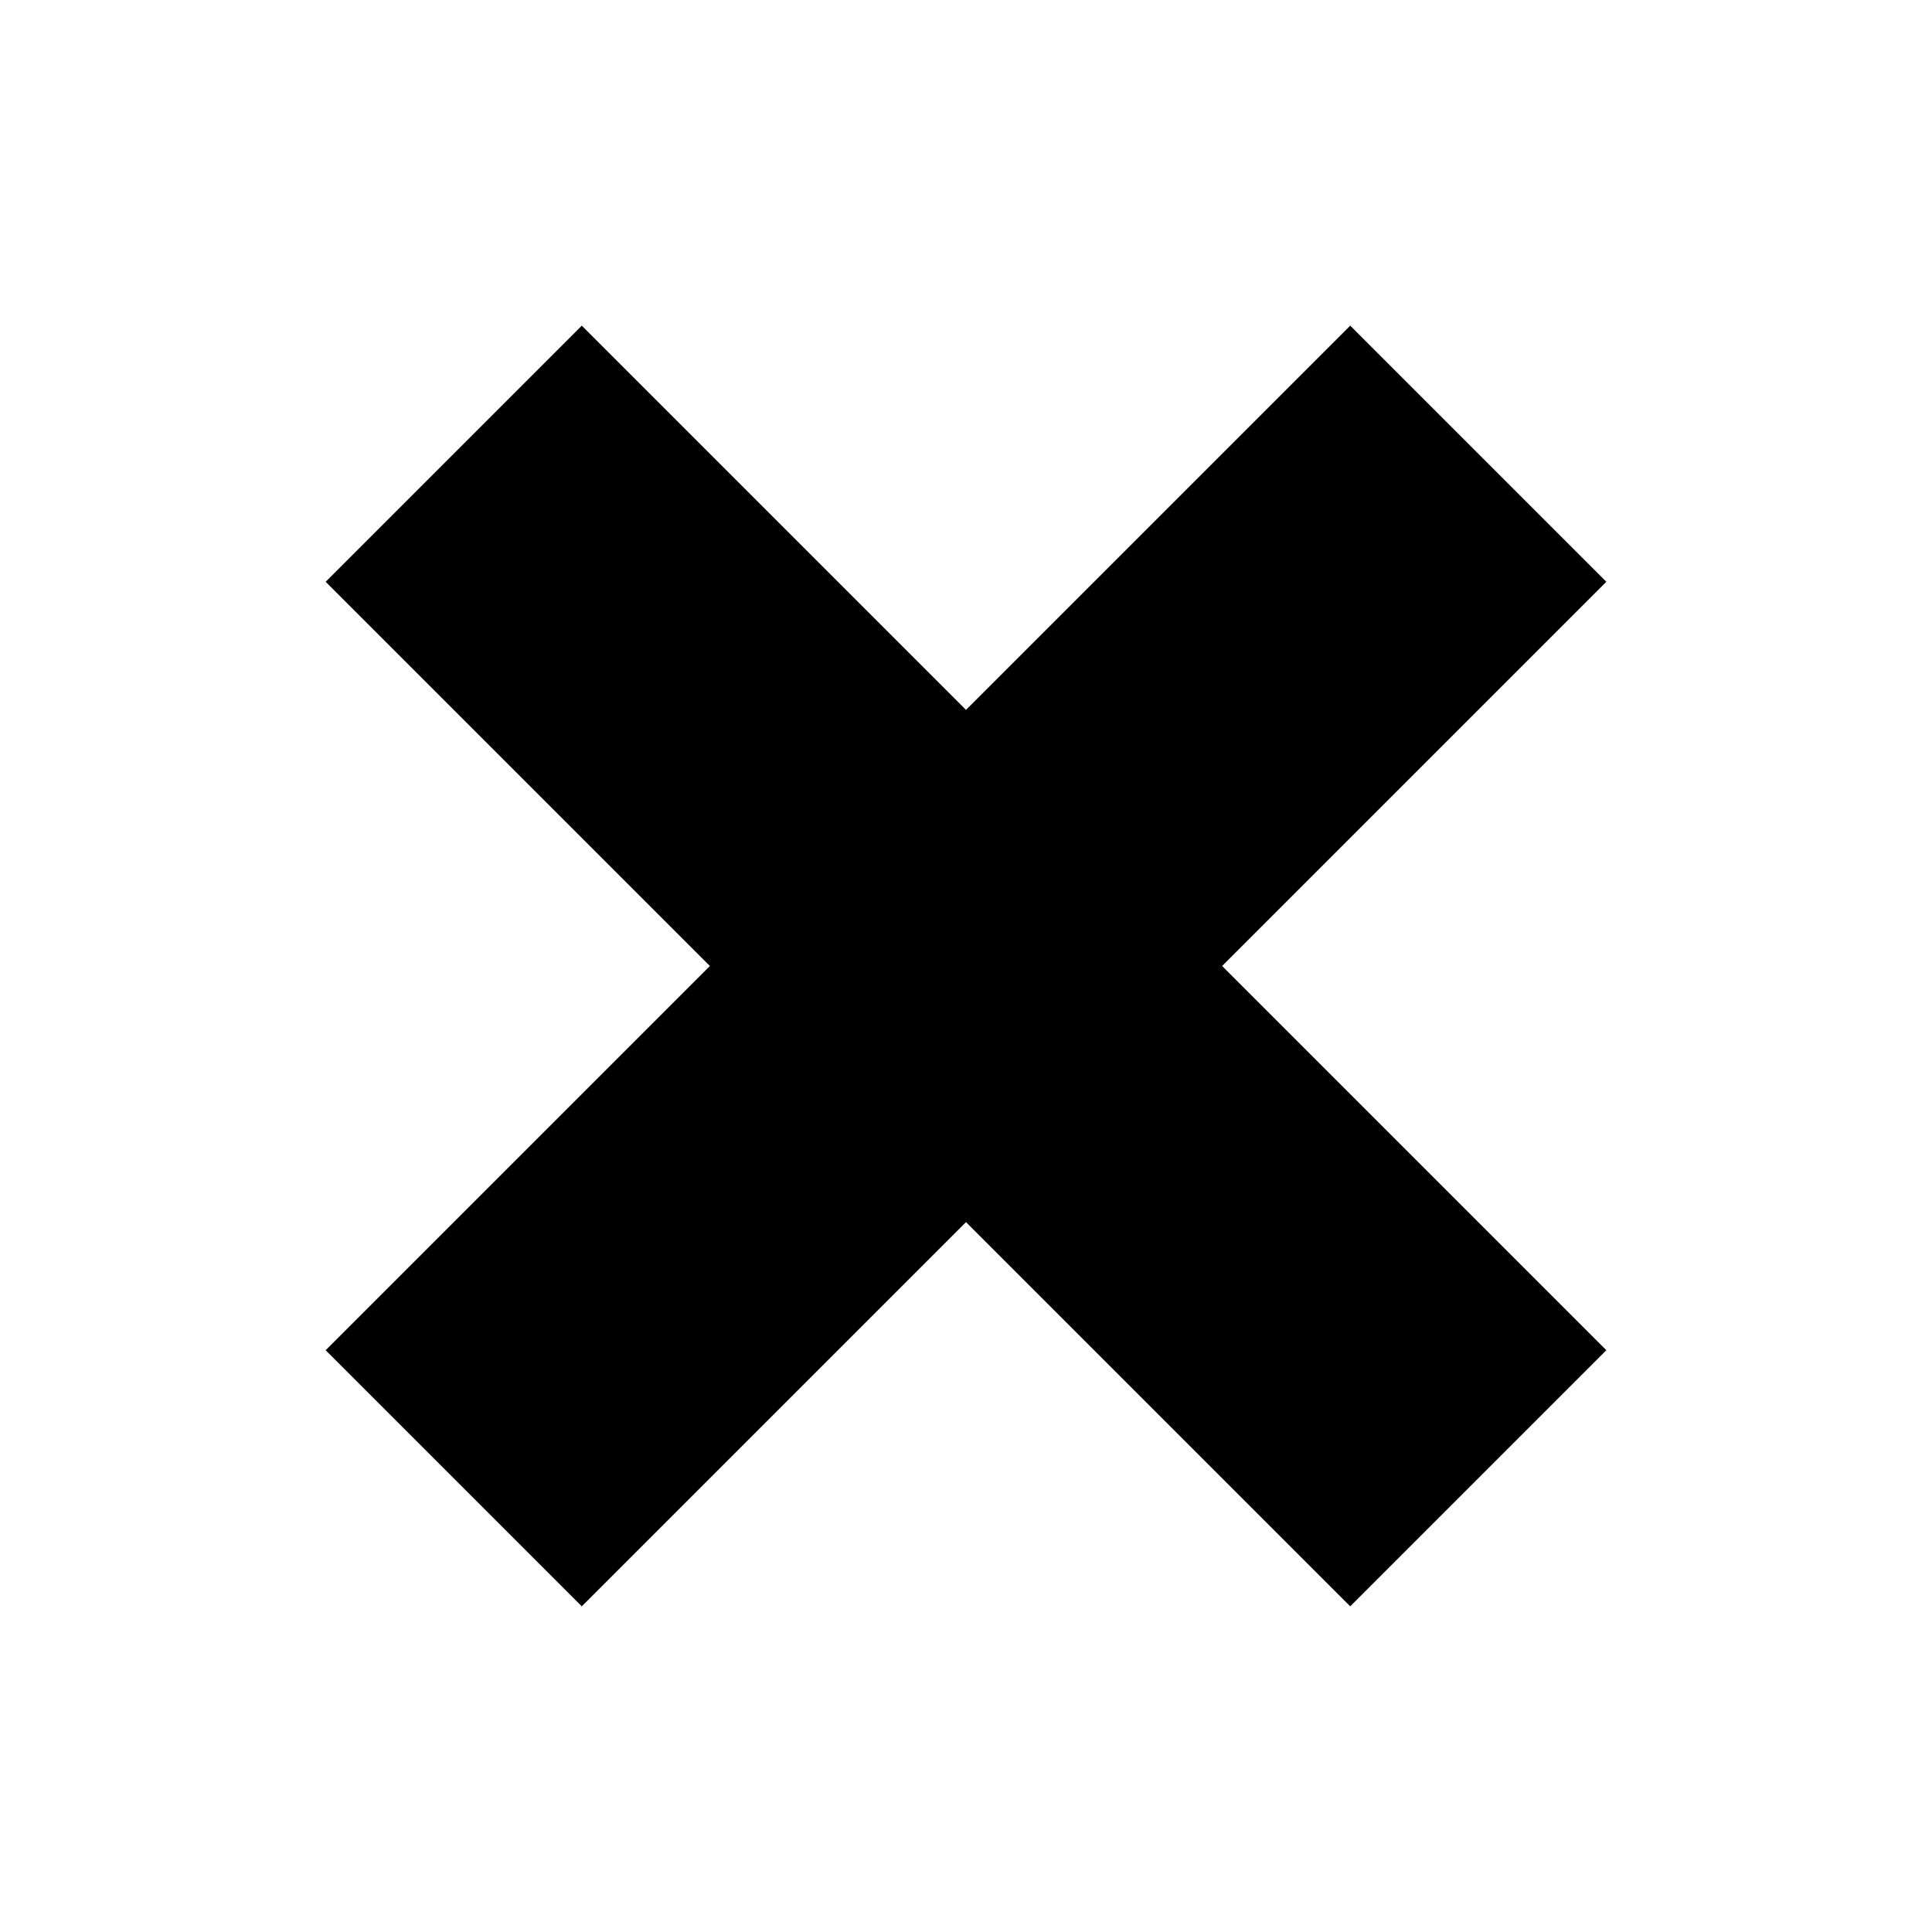 <svg xmlns="http://www.w3.org/2000/svg" viewBox="0 0 16 16">
  <path d="M8 5.879L4.818 2.697 2.697 4.818 5.879 8l-3.182 3.182 2.121 2.121L8 10.121l3.182 3.182 2.121-2.121L10.121 8l3.182-3.182-2.121-2.121z"/>
</svg>
